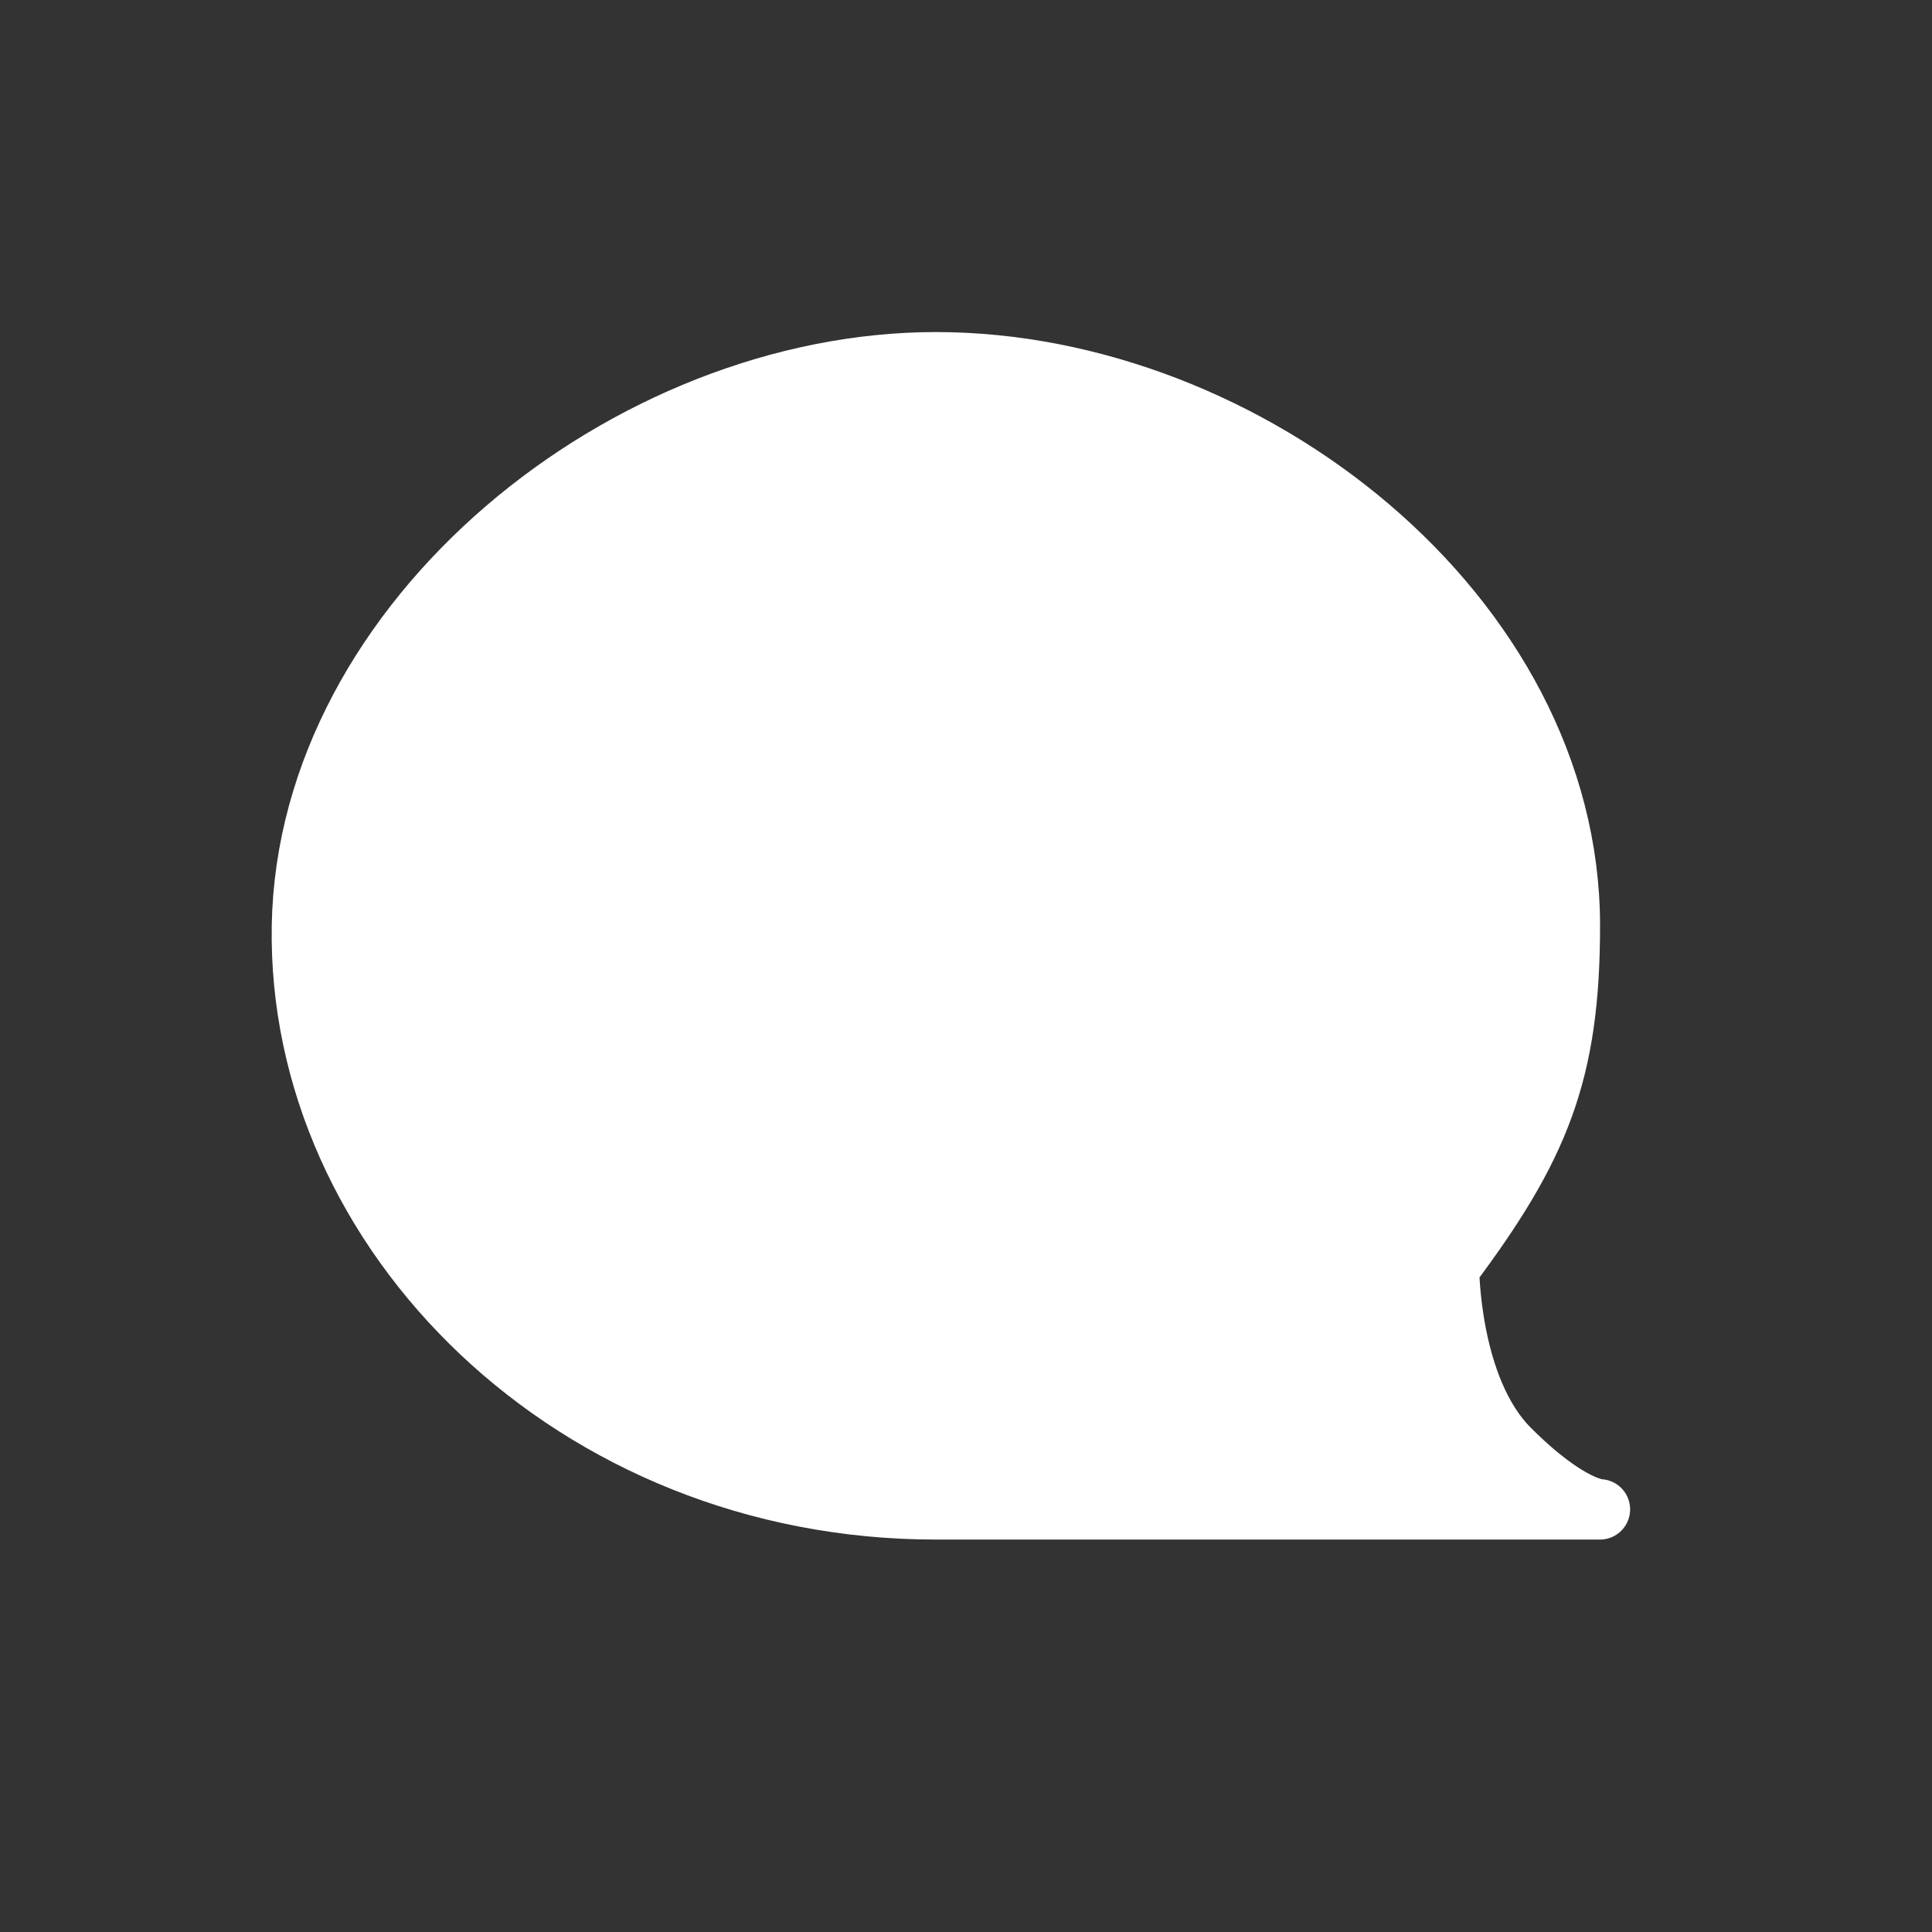 <svg width="32" height="32" viewBox="0 0 32 32" fill="none" xmlns="http://www.w3.org/2000/svg">
<rect x="0" y="0" width="32" height="32" fill="#333333" stroke="none"/>
<path d="M5.001 15.333C5.091 10.256 10.403 6 15.502 6C20.656 6 26.002 10.179 26.002 15.333C26.002 17.766 25.5 19 24 21C24 21 24 23 25 24C26 25 26.5 25 26.5 25H22H15.502C9.5 25 4.912 20.41 5.001 15.333Z" fill="white"/>
<path d="M26.5 25C26.5 25 26 25 25 24C24 23 24 21 24 21C25.5 19 26.002 17.766 26.002 15.333C26.002 10.179 20.656 6 15.502 6C10.403 6 5.091 10.256 5.001 15.333C4.912 20.41 9.5 25 15.502 25H22M26.5 25C26.5 25 23.5 25 22 25M26.5 25H22" stroke="white" stroke-linecap="round" stroke-linejoin="round"/>
</svg>

